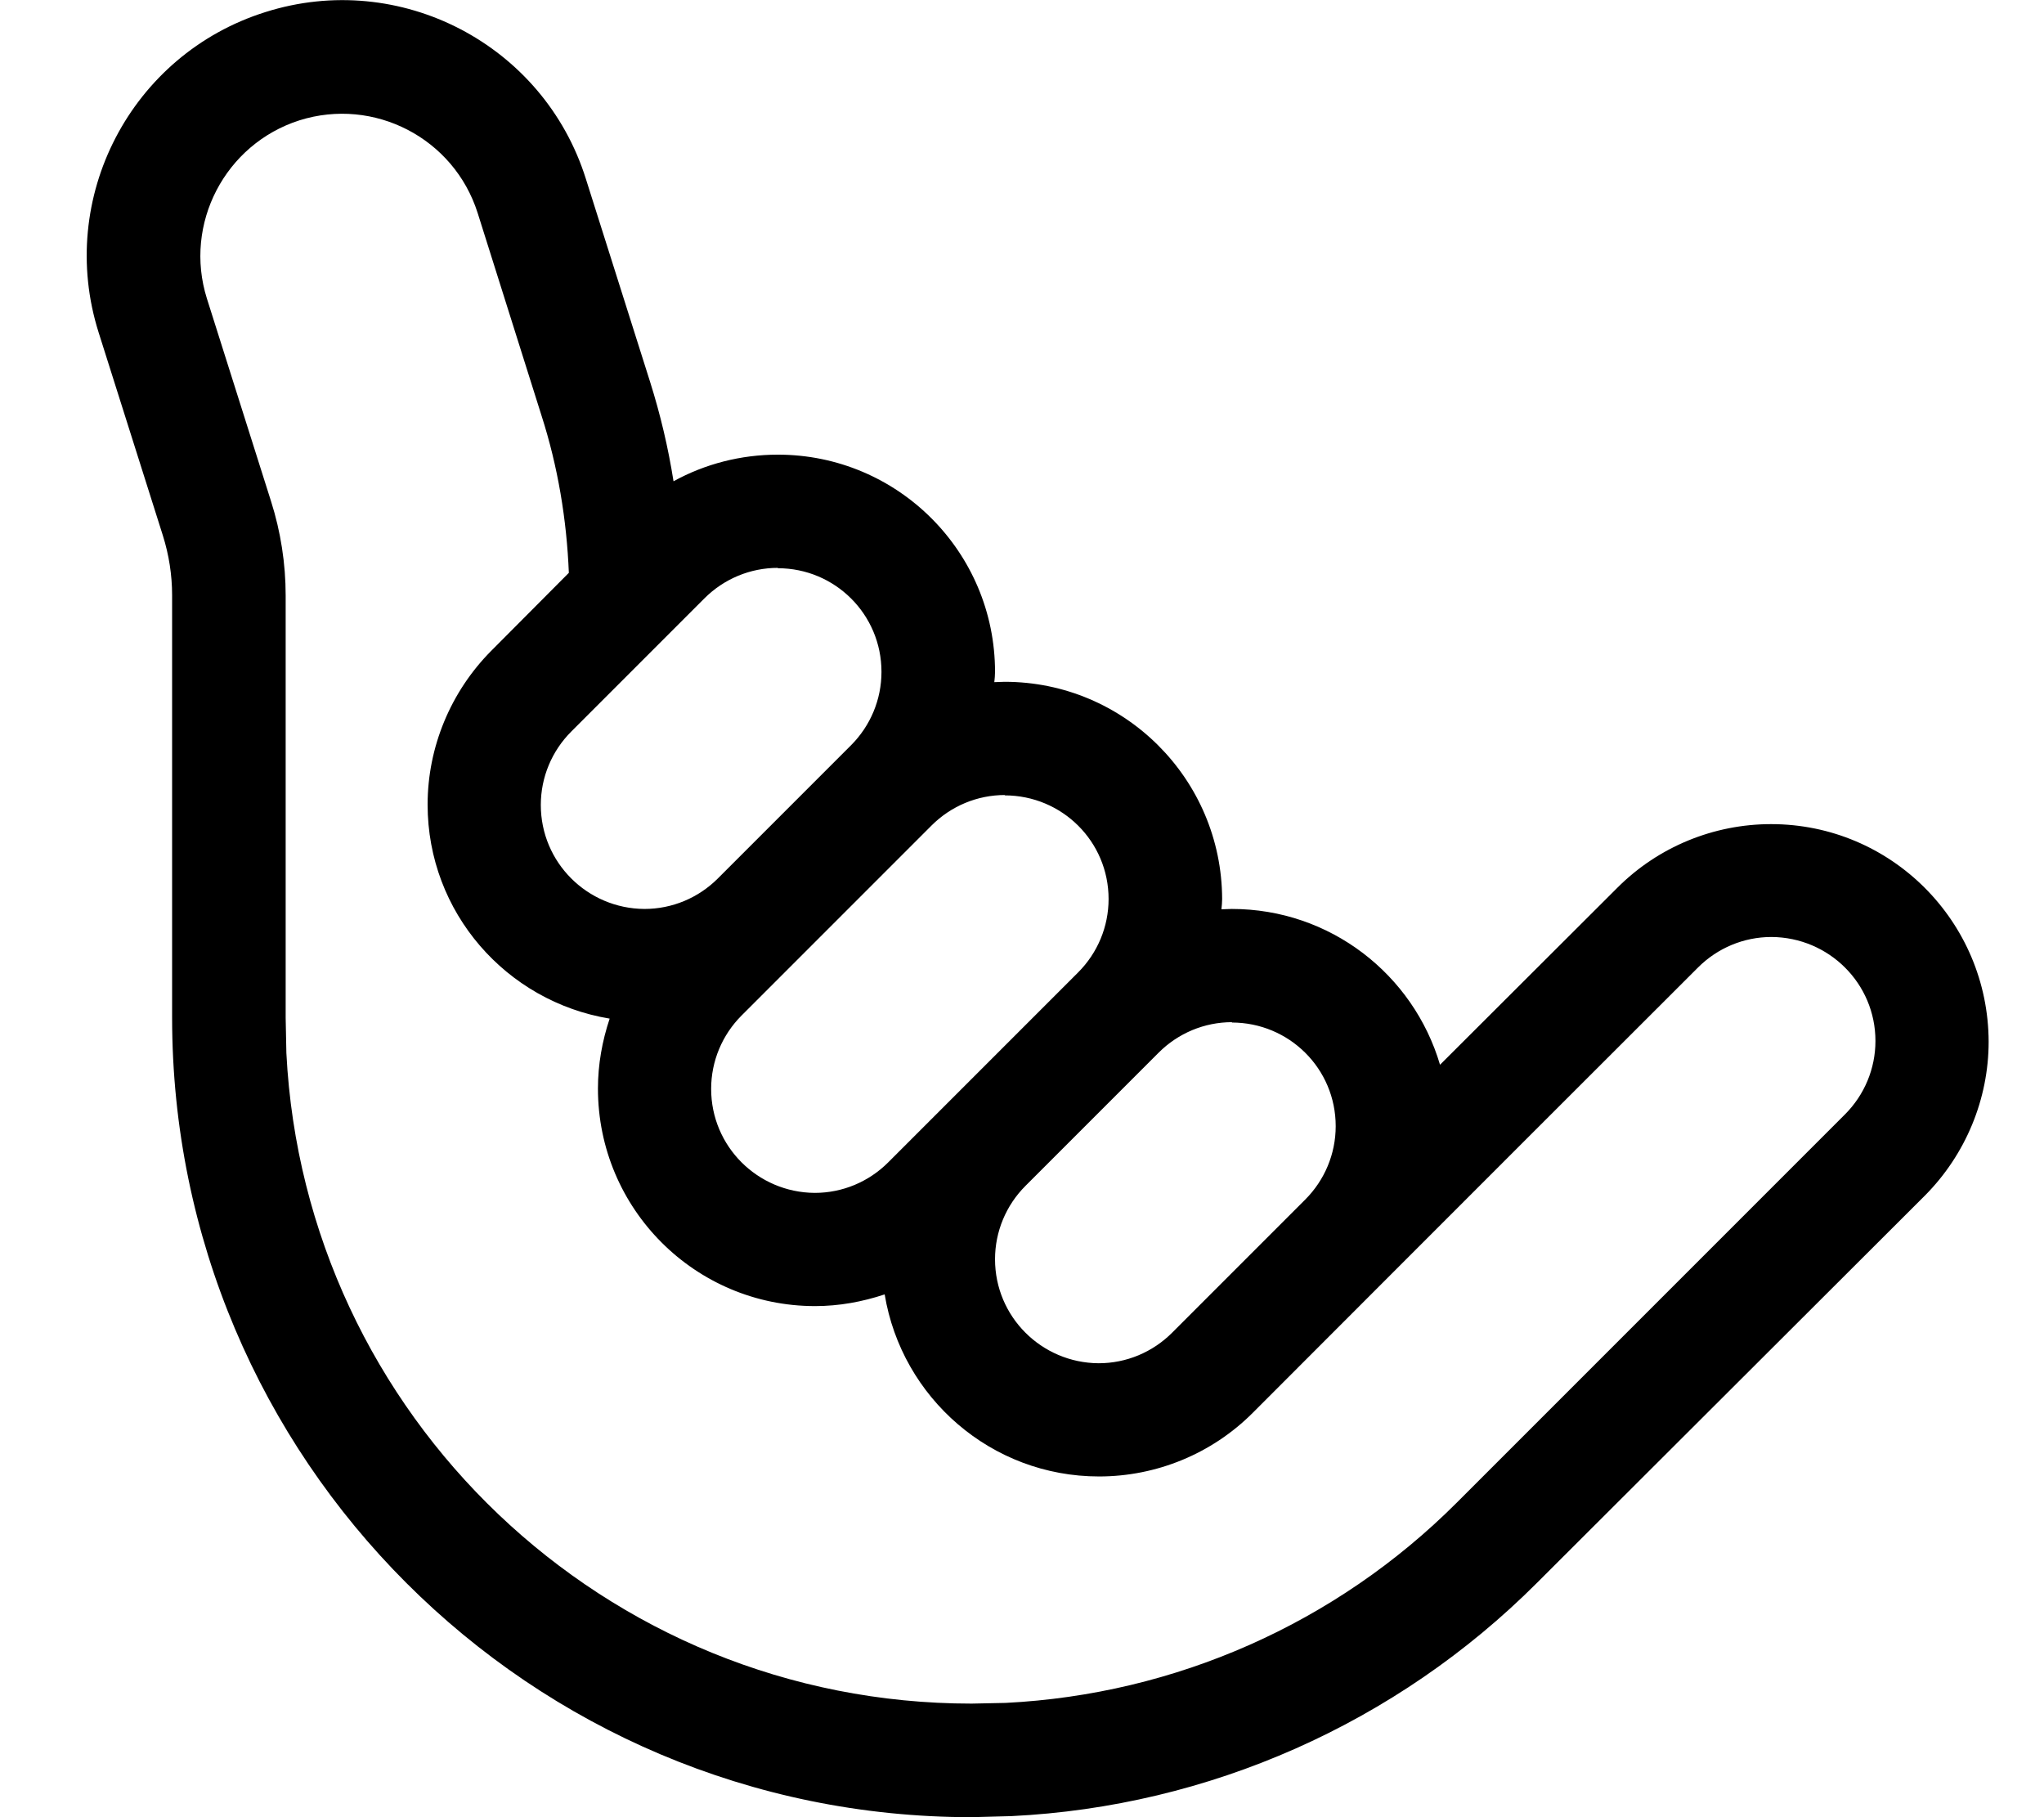 <svg xmlns="http://www.w3.org/2000/svg" viewBox="0 0 576 512"><!--! Font Awesome Pro 7.1.0 by @fontawesome - https://fontawesome.com License - https://fontawesome.com/license (Commercial License) Copyright 2025 Fonticons, Inc. --><path fill="currentColor" d="M74.8 3.4c37.9-12 78.4 9.1 90.3 47l18.1 57.2c2.9 9.2 5.1 18.5 6.6 28 8.9-4.9 19-7.5 29.4-7.5 33.8 0 61.2 27.4 61.2 61.2 0 1-.1 1.9-.2 2.9 1 0 1.9-.1 2.9-.1 33.8 0 61.2 27.4 61.3 61.2 0 1-.1 1.9-.2 2.9 1 0 1.9-.1 2.9-.1 27.8 0 51.2 18.5 58.7 43.9l50-49.9c11.5-11.5 27.1-17.9 43.3-17.9 33.8 0 61.2 27.4 61.3 61.3 0 16.2-6.5 31.8-17.9 43.3L433.1 446c-39.6 39.6-92.5 63-148.1 65.7l-11.2 .3C149.4 512 48.5 411.1 48.5 286.7l0-119c0-5.7-.9-11.4-2.6-16.8L27.8 93.7c-12-37.9 9.1-78.4 47-90.3zM134.6 60c-6.7-21.1-29.2-32.7-50.2-26.1-21 6.7-32.7 29.2-26.1 50.2l18.1 57.2c2.7 8.5 4.1 17.5 4.1 26.5l0 119 .2 9.9C85.9 398.8 170.4 480 273.8 480l9.6-.2c47.8-2.4 93.1-22.4 127.1-56.4L519.9 314c5.5-5.5 8.6-12.9 8.6-20.7 0-16.2-13.1-29.2-29.3-29.3-7.8 0-15.2 3.1-20.7 8.6-69.4 69.3-111.2 111.2-125.5 125.5-11.5 11.5-27.1 17.9-43.3 17.9-30.4 0-55.6-22.2-60.4-51.3-6.3 2.1-12.9 3.3-19.6 3.3-33.8 0-61.2-27.4-61.2-61.3 0-6.8 1.2-13.4 3.3-19.7-29.1-4.8-51.3-29.9-51.3-60.3 0-16.2 6.5-31.8 17.9-43.3l21.9-22c-.6-15-3.1-30-7.7-44.3L134.6 60zM347.2 288c-7.8 0-15.2 3.1-20.7 8.6l-37.5 37.5c-5.5 5.5-8.6 12.9-8.6 20.7 0 16.2 13.1 29.2 29.2 29.3 7.8 0 15.2-3.1 20.7-8.6l37.5-37.5c5.5-5.5 8.6-12.9 8.6-20.7 0-16.2-13.1-29.2-29.3-29.2zm-64-64c-7.8 0-15.2 3.1-20.7 8.6l-53.5 53.5c-5.5 5.5-8.6 12.9-8.6 20.7 0 16.2 13.1 29.2 29.2 29.3 7.8 0 15.2-3.1 20.7-8.6l53.5-53.5c5.5-5.5 8.6-12.9 8.6-20.7 0-16.2-13.1-29.2-29.3-29.2zm-64-64c-7.8 0-15.2 3.1-20.7 8.6l-37.5 37.5c-5.5 5.5-8.6 12.9-8.6 20.7 0 16.2 13.1 29.2 29.2 29.3 7.8 0 15.2-3.1 20.7-8.6l37.5-37.5c5.5-5.5 8.6-12.9 8.6-20.7 0-16.2-13.1-29.2-29.2-29.2z"/></svg>